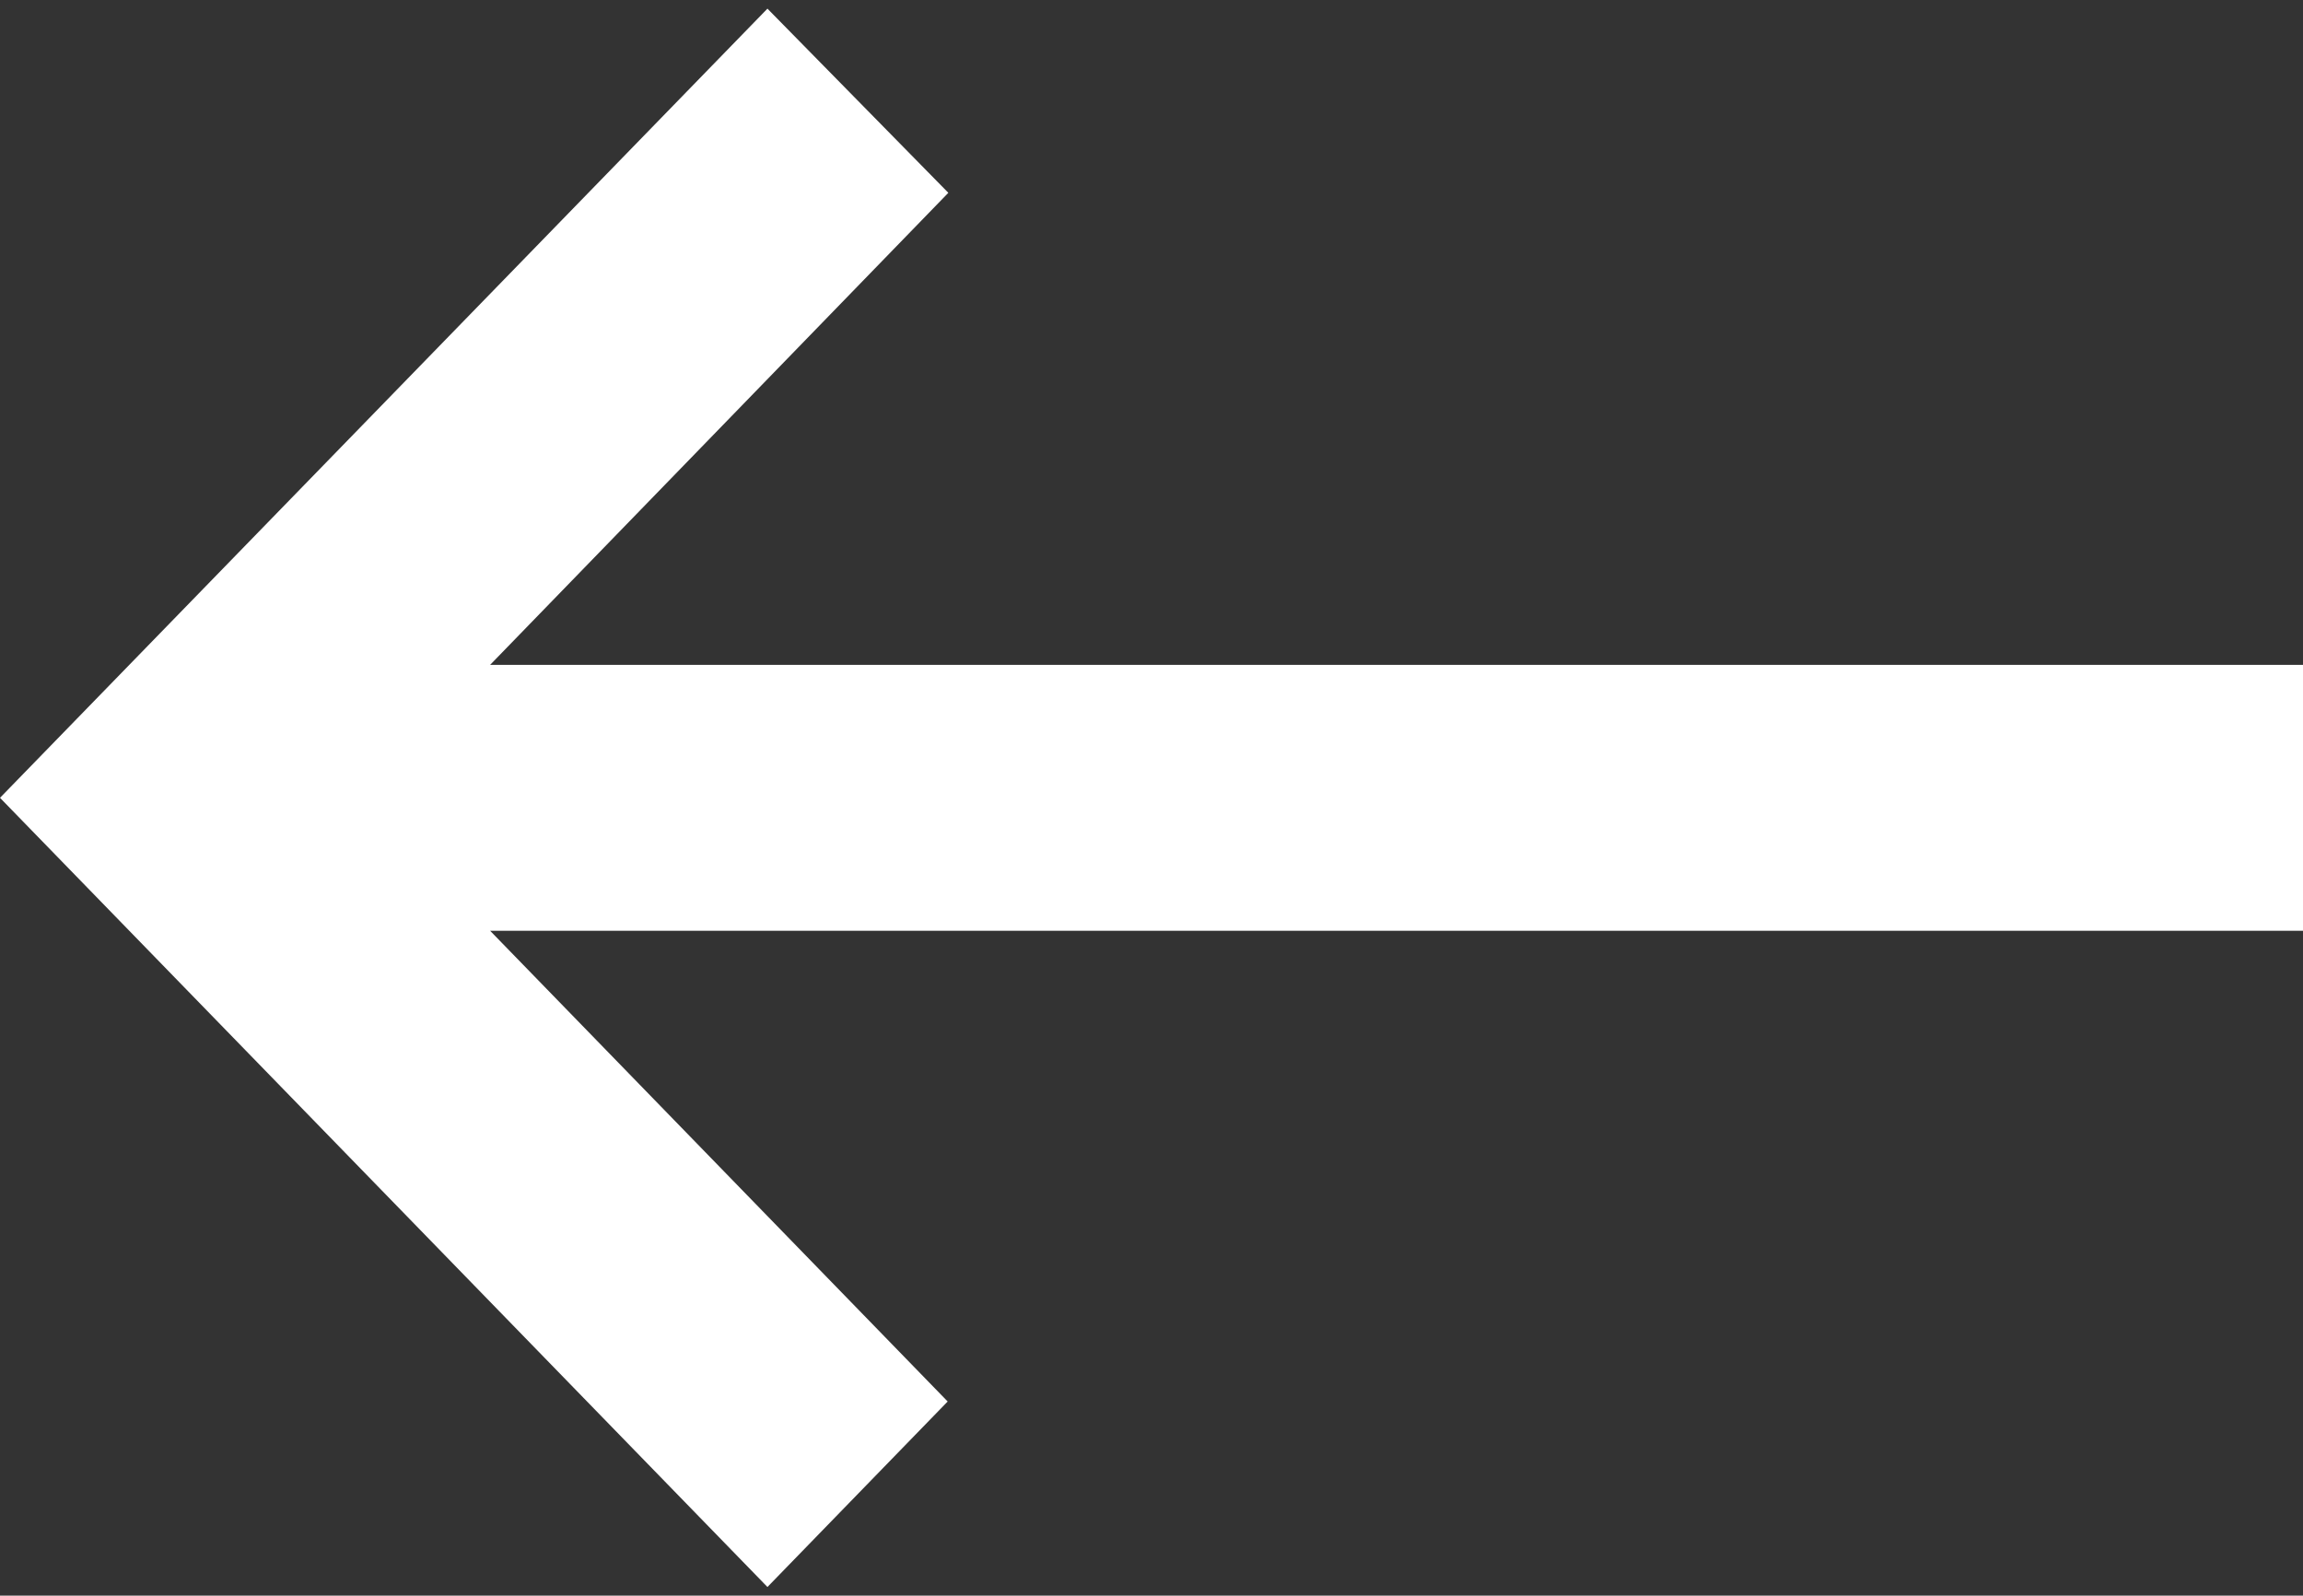 <svg id="Calque_1" data-name="Calque 1" xmlns="http://www.w3.org/2000/svg" viewBox="0 0 34.63 24"><rect x="0" y="0" width="34.63" height="24" fill="#333333" stroke="none"/><defs><style>.cls-1{fill:none;}.cls-2{fill:#fff;}</style></defs><title>back</title><path class="cls-1" d="M0,0H24V24H0V0Z"/><path class="cls-2" d="M34.63,10H7.37l6.89-7.1L11.54,0.13,0,12,11.54,23.87l2.71-2.79L7.37,14H34.63V10Z"/></svg>